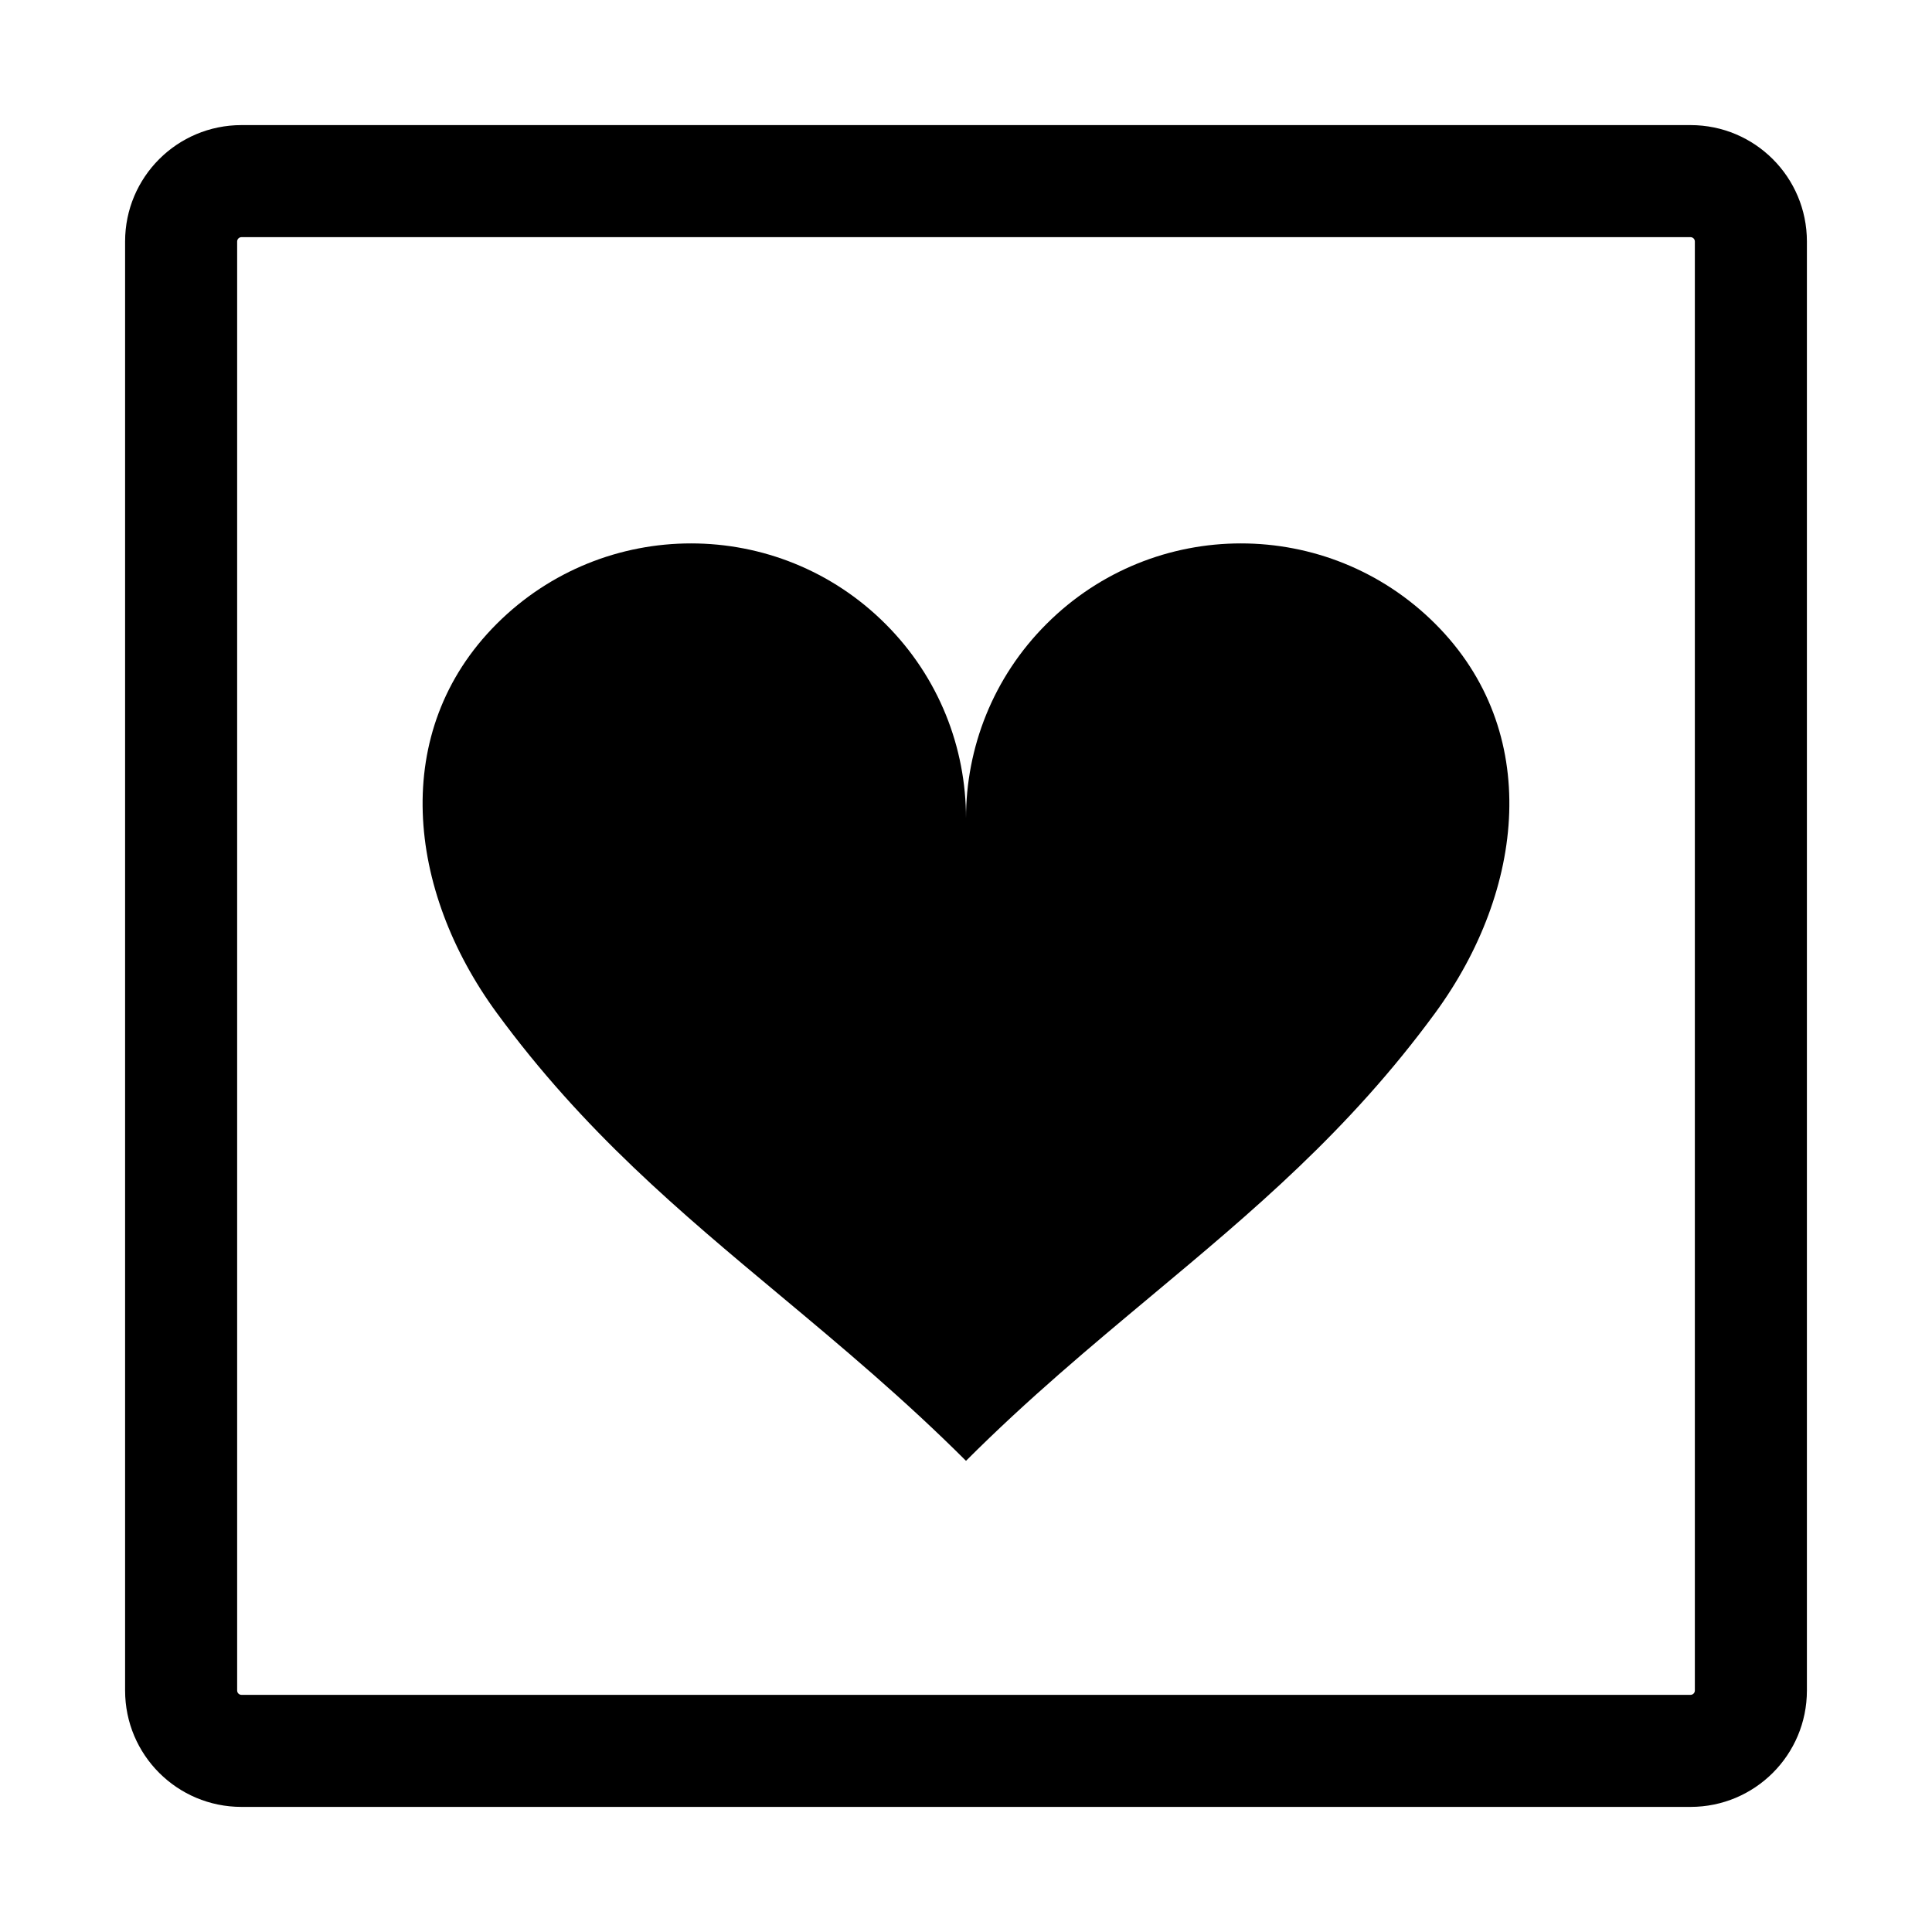 <svg width="16" height="16" viewBox="0 0 16 16" fill="none" xmlns="http://www.w3.org/2000/svg">
<g id="shape-symbol" clip-path="url(#clip0_241_9259)">
<g id=".symbol">
<path id="Union" fill-rule="evenodd" clip-rule="evenodd" d="M2 1.036C1.467 1.036 1.036 1.467 1.036 2V14C1.036 14.533 1.467 14.964 2 14.964H14C14.533 14.964 14.964 14.533 14.964 14V2C14.964 1.467 14.533 1.036 14 1.036H2ZM1.964 2C1.964 1.98 1.98 1.964 2 1.964H14C14.02 1.964 14.036 1.98 14.036 2V14C14.036 14.02 14.02 14.036 14 14.036H2C1.98 14.036 1.964 14.02 1.964 14V2ZM4.113 5.167C3.224 6.056 3.37 7.372 4.113 8.387C4.832 9.369 5.632 10.037 6.464 10.731C6.968 11.152 7.484 11.583 8 12.098C8.516 11.582 9.032 11.152 9.536 10.731C10.367 10.037 11.168 9.369 11.887 8.387C12.629 7.372 12.776 6.056 11.887 5.167C10.998 4.278 9.556 4.278 8.667 5.167C8.222 5.611 8 6.194 8 6.777C8 6.194 7.778 5.611 7.333 5.167C6.444 4.278 5.002 4.278 4.113 5.167Z" fill="black"/>
</g>
</g>
<defs>
<clipPath id="clip0_241_9259">
<rect width="16" height="16" fill="white"/>
</clipPath>
</defs>
</svg>
